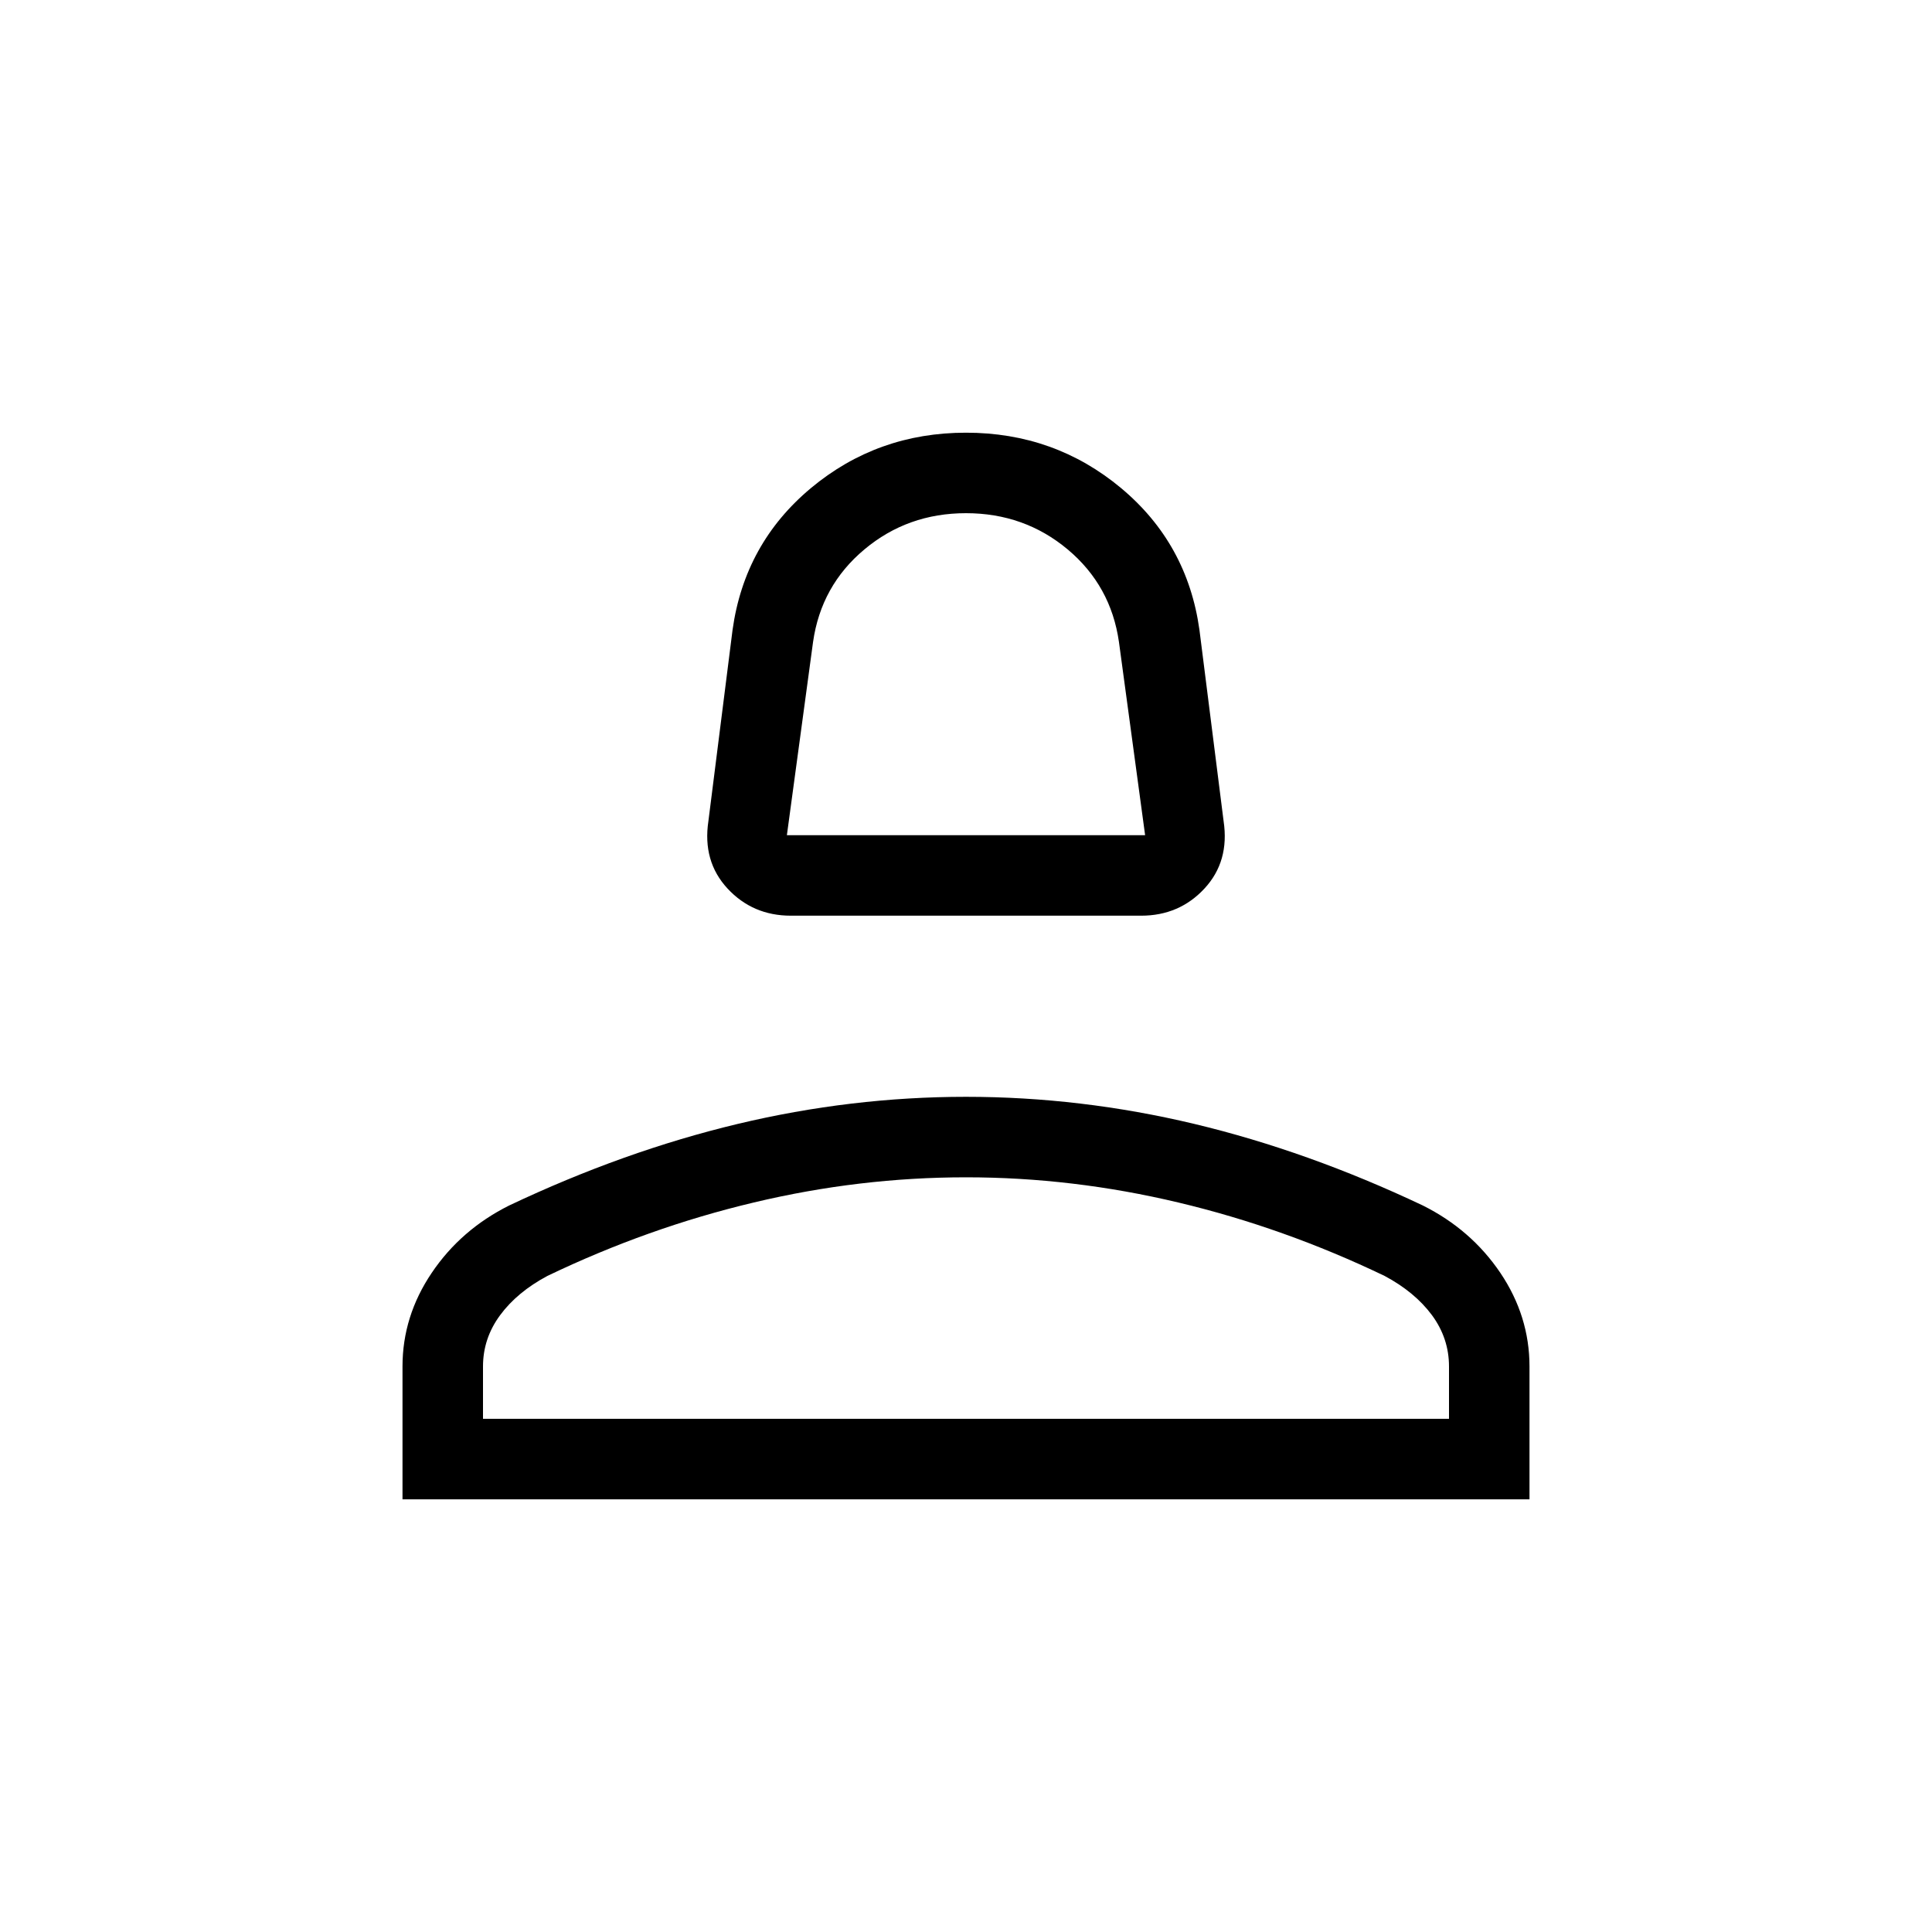 <svg xmlns="http://www.w3.org/2000/svg" height="24" width="24"><path d="M9.825 11.375q-.475 0-.788-.338-.312-.337-.237-.837l.3-2.375q.15-1.075.975-1.763.825-.687 1.925-.687t1.925.687q.825.688.975 1.763l.3 2.375q.075.5-.237.837-.313.338-.788.338Zm-.05-1h4.45l-.325-2.4q-.1-.7-.637-1.15-.538-.45-1.263-.45-.725 0-1.262.45-.538.45-.638 1.15ZM5 18.625v-1.65q0-.625.363-1.163.362-.537.962-.837 1.425-.675 2.838-1.013 1.412-.337 2.837-.337 1.425 0 2.838.337 1.412.338 2.837 1.013.6.3.963.837.362.538.362 1.163v1.65Zm1-1h12v-.65q0-.35-.212-.638-.213-.287-.588-.487-1.25-.6-2.562-.912-1.313-.313-2.638-.313t-2.637.313q-1.313.312-2.563.912-.375.2-.587.487-.213.288-.213.638Zm6 0Zm0-7.25Z"/></svg>